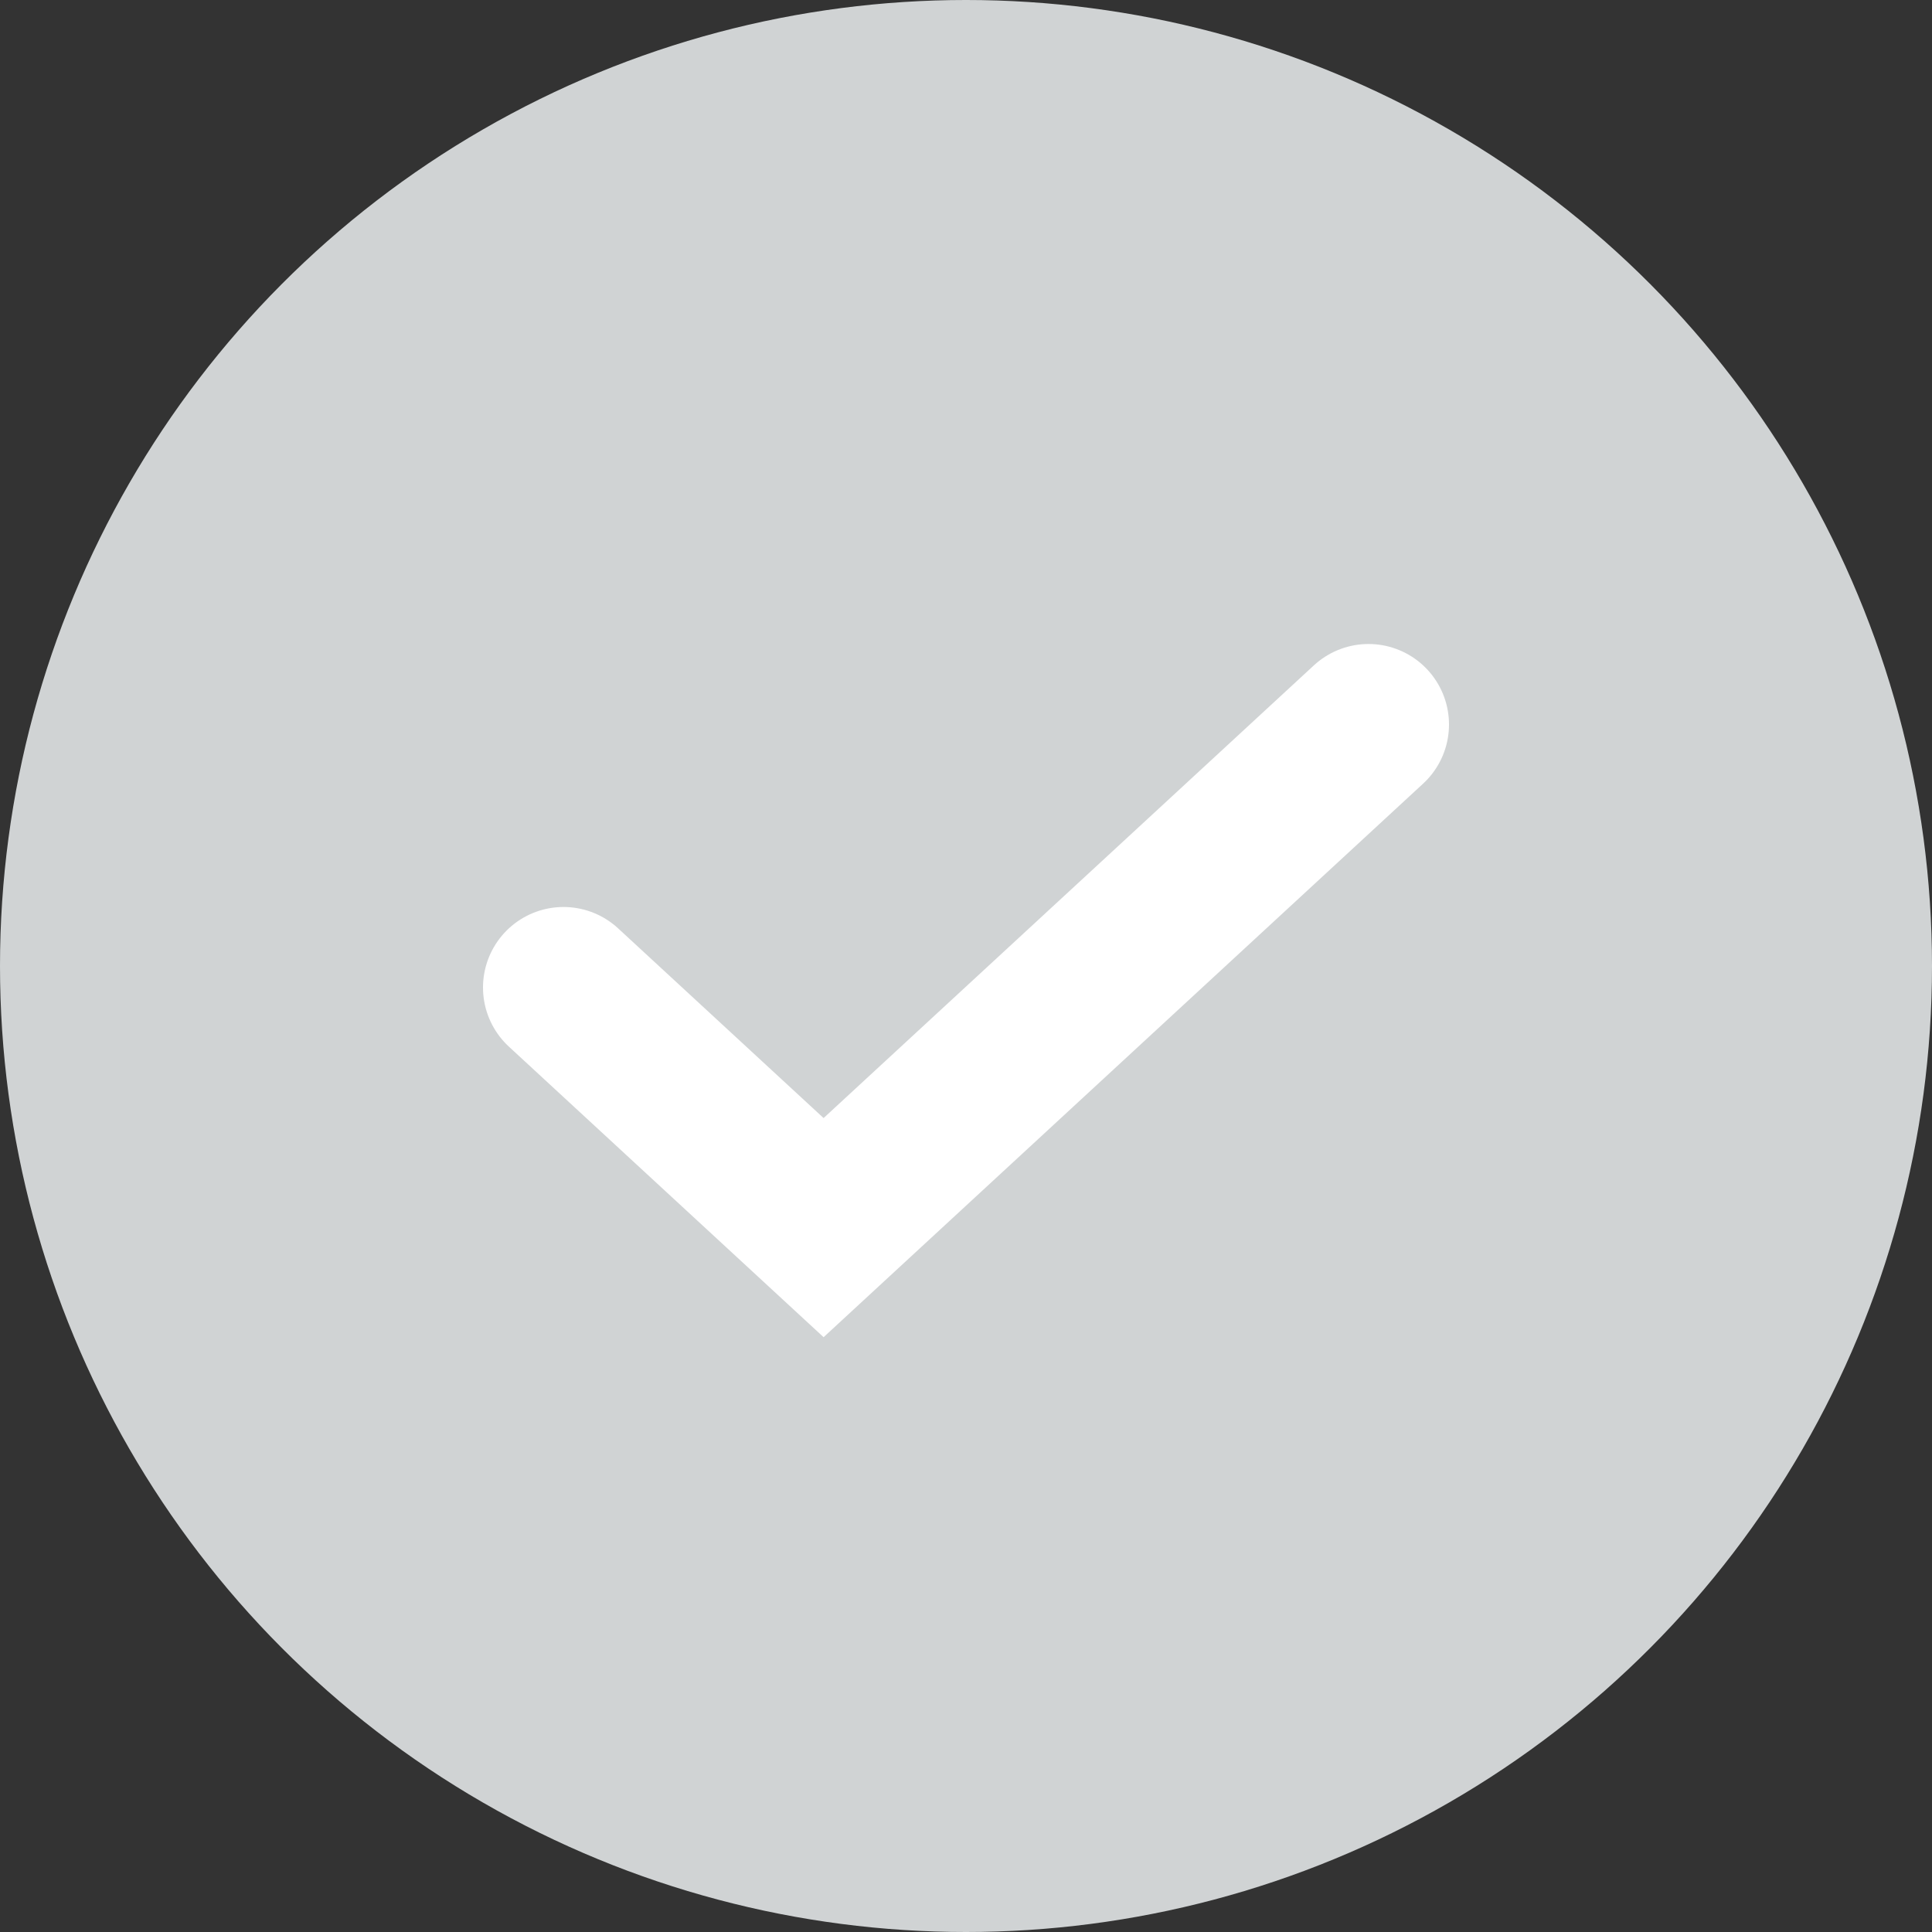 <svg width="24" height="24" viewBox="0 0 24 24" fill="none" xmlns="http://www.w3.org/2000/svg">
<rect x="0" y="0" width="24" height="24" fill="#333333" stroke="none"/>
<g clip-path="url(#clip0_2960_8732)">
<circle cx="12" cy="12" r="12" fill="#D0D3D4"/>
<path d="M7 12.267L10.231 15.25L17 9" stroke="white" stroke-width="2" stroke-linecap="round"/>
</g>
<defs>
<clipPath id="clip0_2960_8732">
<rect width="24" height="24" fill="white"/>
</clipPath>
</defs>
</svg>
